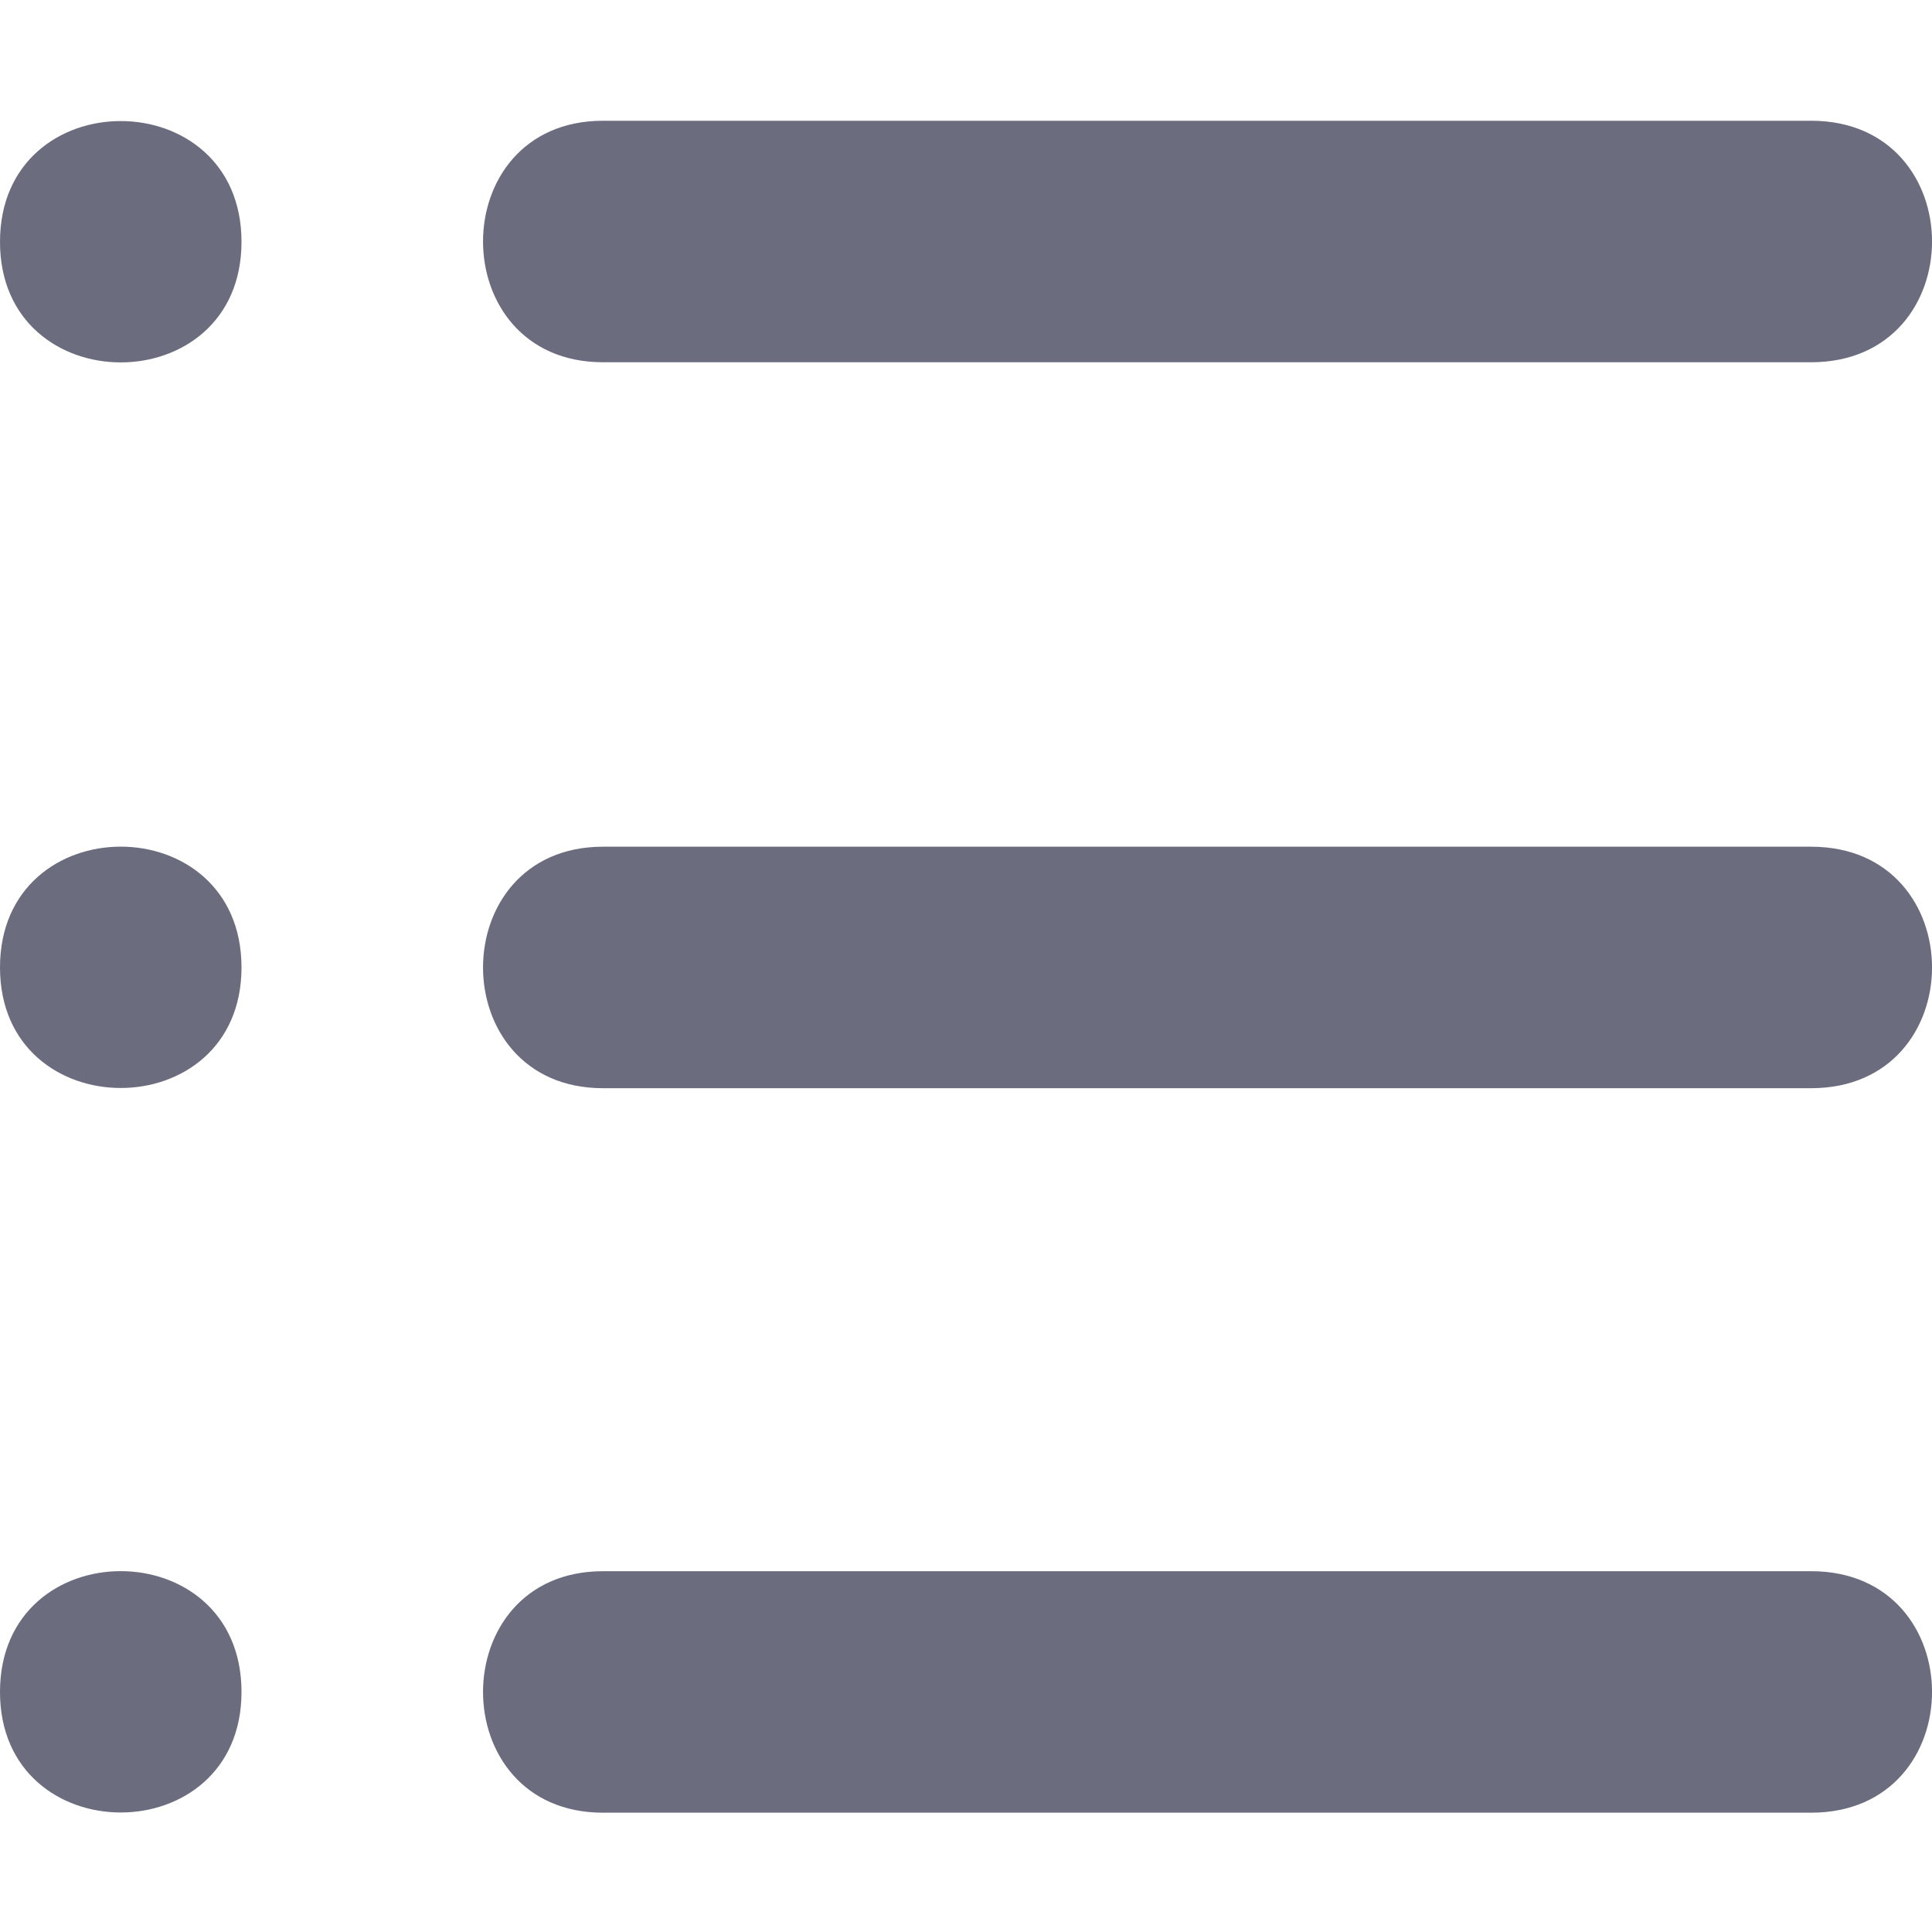 <svg width="16" height="16" viewBox="0 0 16 16" fill="none" xmlns="http://www.w3.org/2000/svg">
<path d="M4.994 13.012H14.999C16.334 13.012 16.334 15.012 14.999 15.012H4.994C3.669 15.012 3.669 13.012 4.994 13.012ZM4.994 9.012H14.999C16.334 9.012 16.334 7.012 14.999 7.012H4.994C3.669 7.012 3.669 9.012 4.994 9.012ZM4.994 3H14.999C16.334 3 16.334 1 14.999 1H4.994C3.669 1 3.669 3 4.994 3ZM0 2.003C0 3.334 2 3.334 2 2.003C2 0.669 0 0.669 0 2.003ZM0 8.012C0 9.343 2 9.343 2 8.012C2 6.678 0 6.678 0 8.012ZM0 14.012C0 15.343 2 15.343 2 14.012C2 12.678 0 12.678 0 14.012Z" fill="#6B6C7E"/>
</svg>
